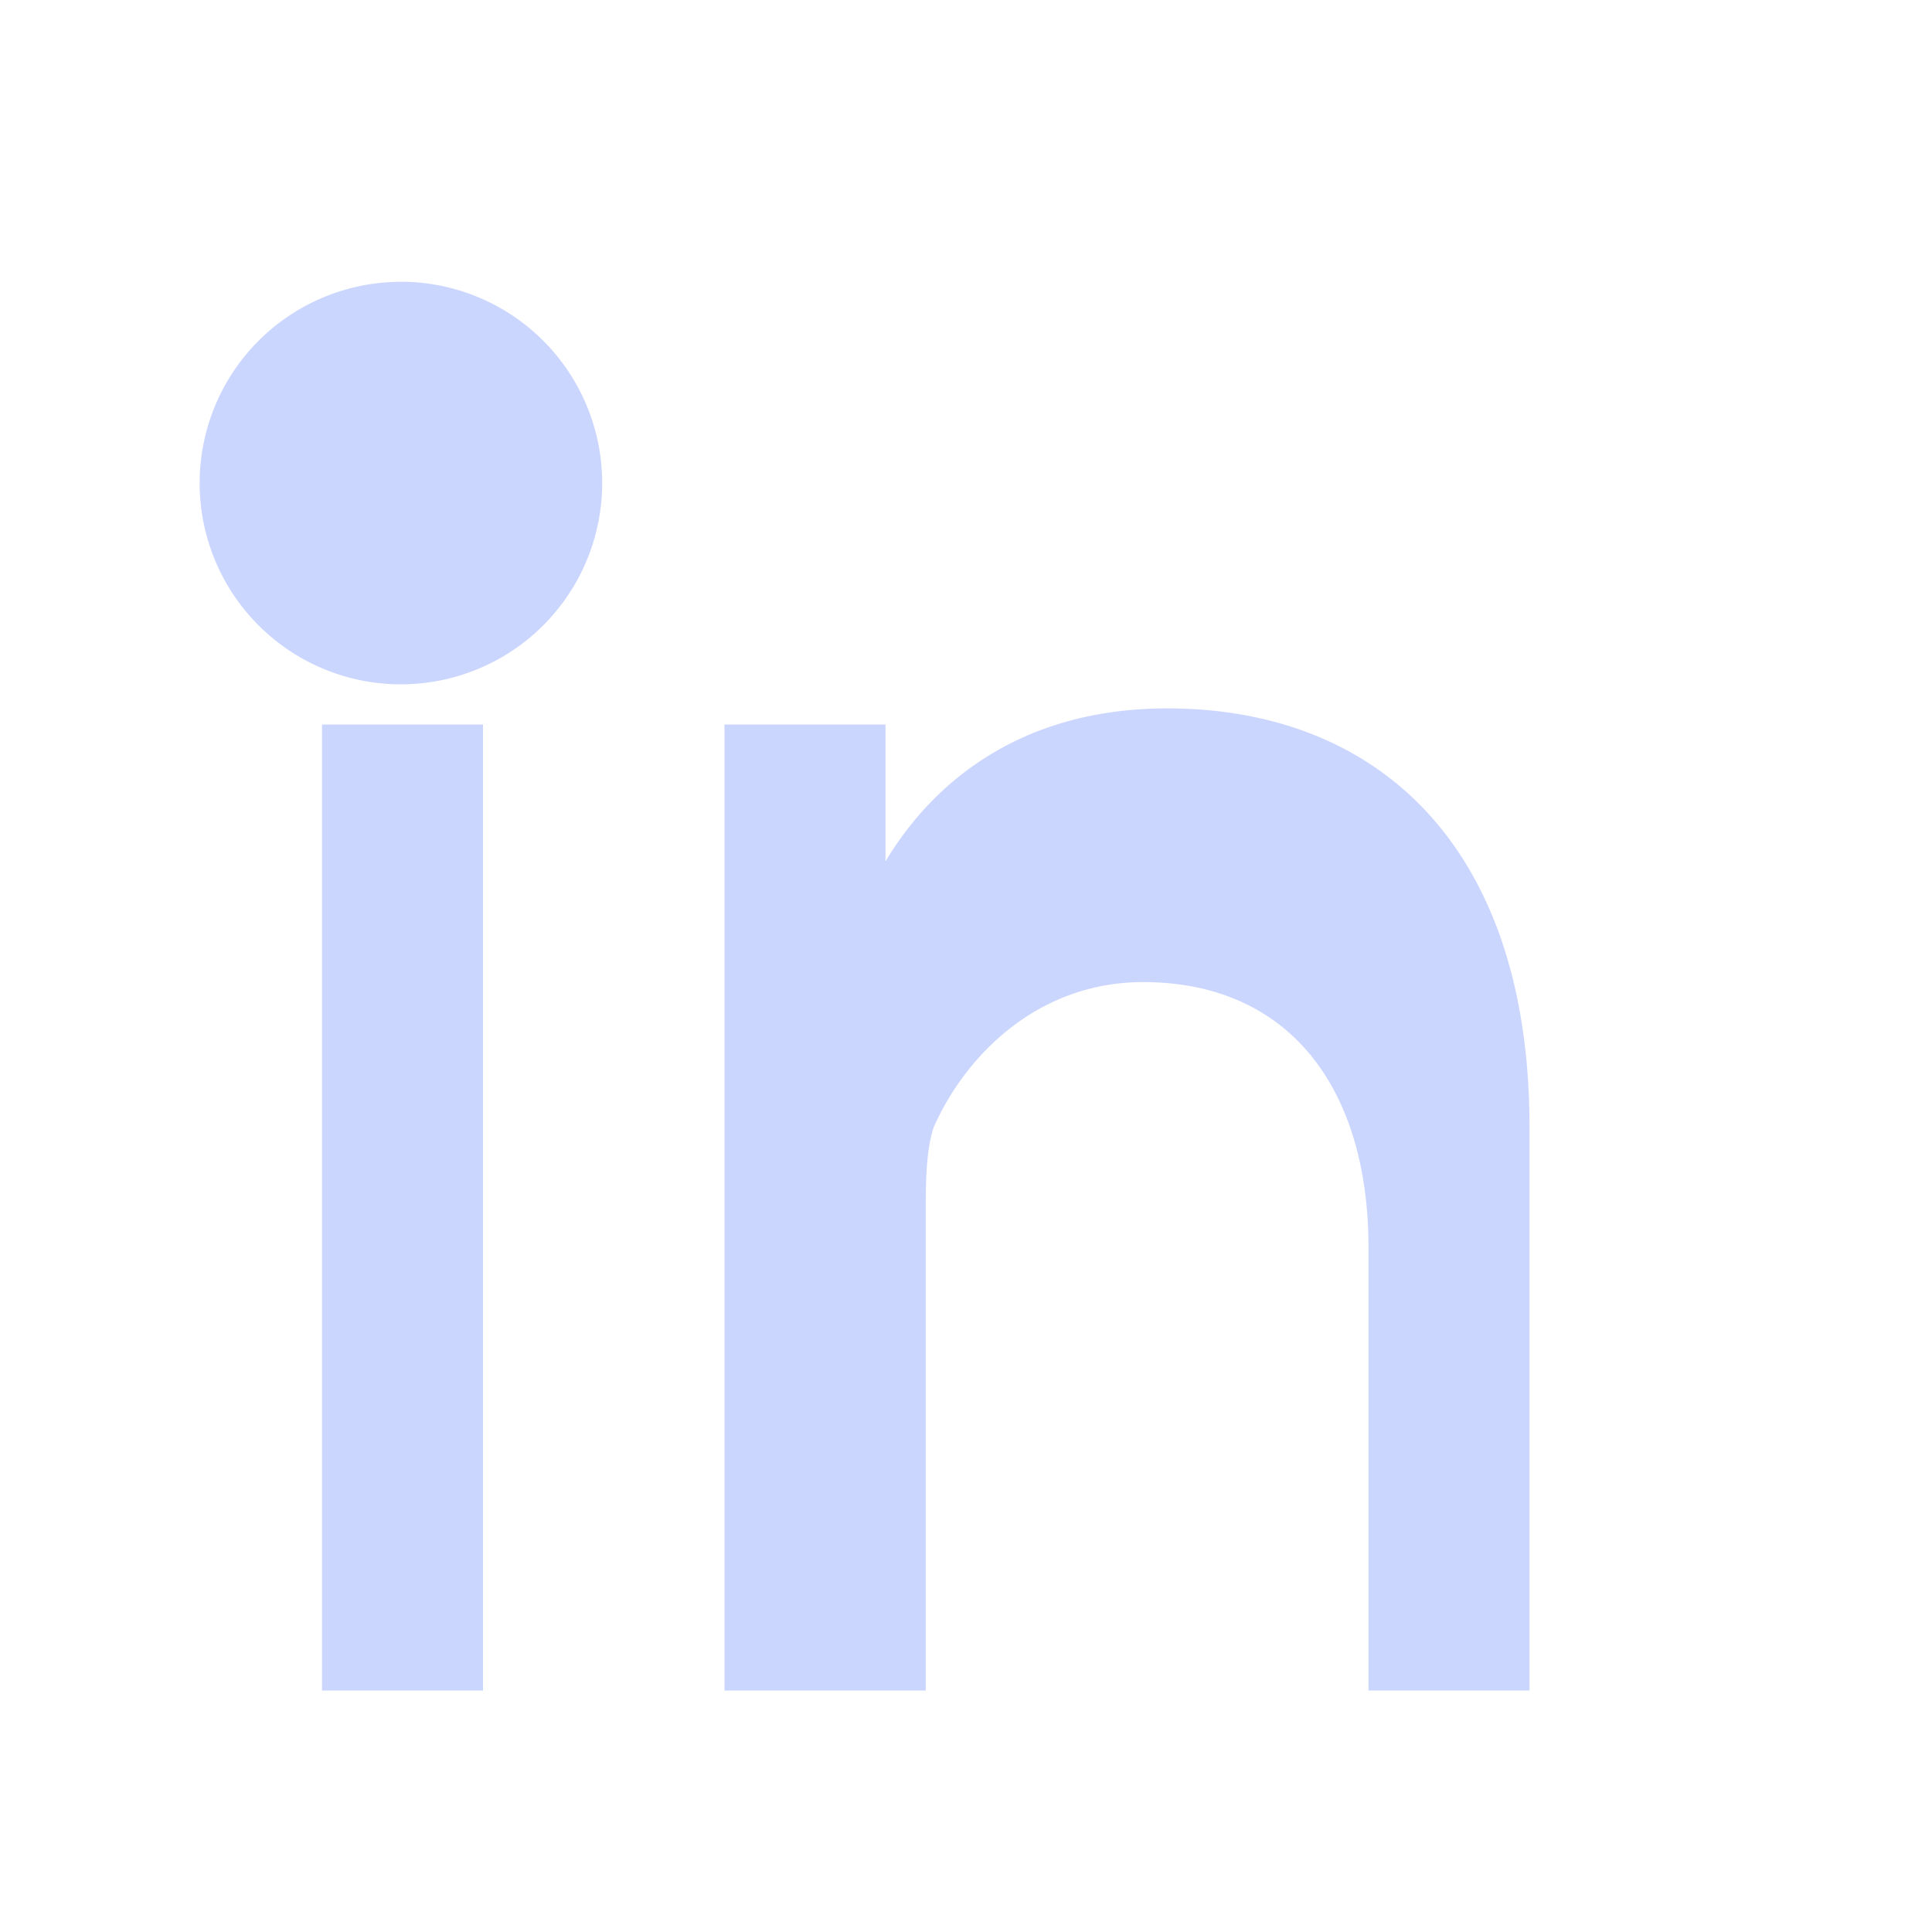 <svg xmlns="http://www.w3.org/2000/svg" viewBox="0 0 24 24" fill="#cbd6ff"><path d="M4.98 3.5a2.5 2.5 0 1 1 0 5.001 2.5 2.5 0 0 1 0-5zM4 9h2v12H4zM9 9h2v1.7c.6-1 1.7-1.9 3.5-1.9 2.6 0 4.5 1.7 4.5 5.2V21h-2v-5.5c0-2-1-3.3-2.8-3.3-1.3 0-2.2.9-2.6 1.8-.1.3-.1.7-.1 1.1V21H9z"/></svg>